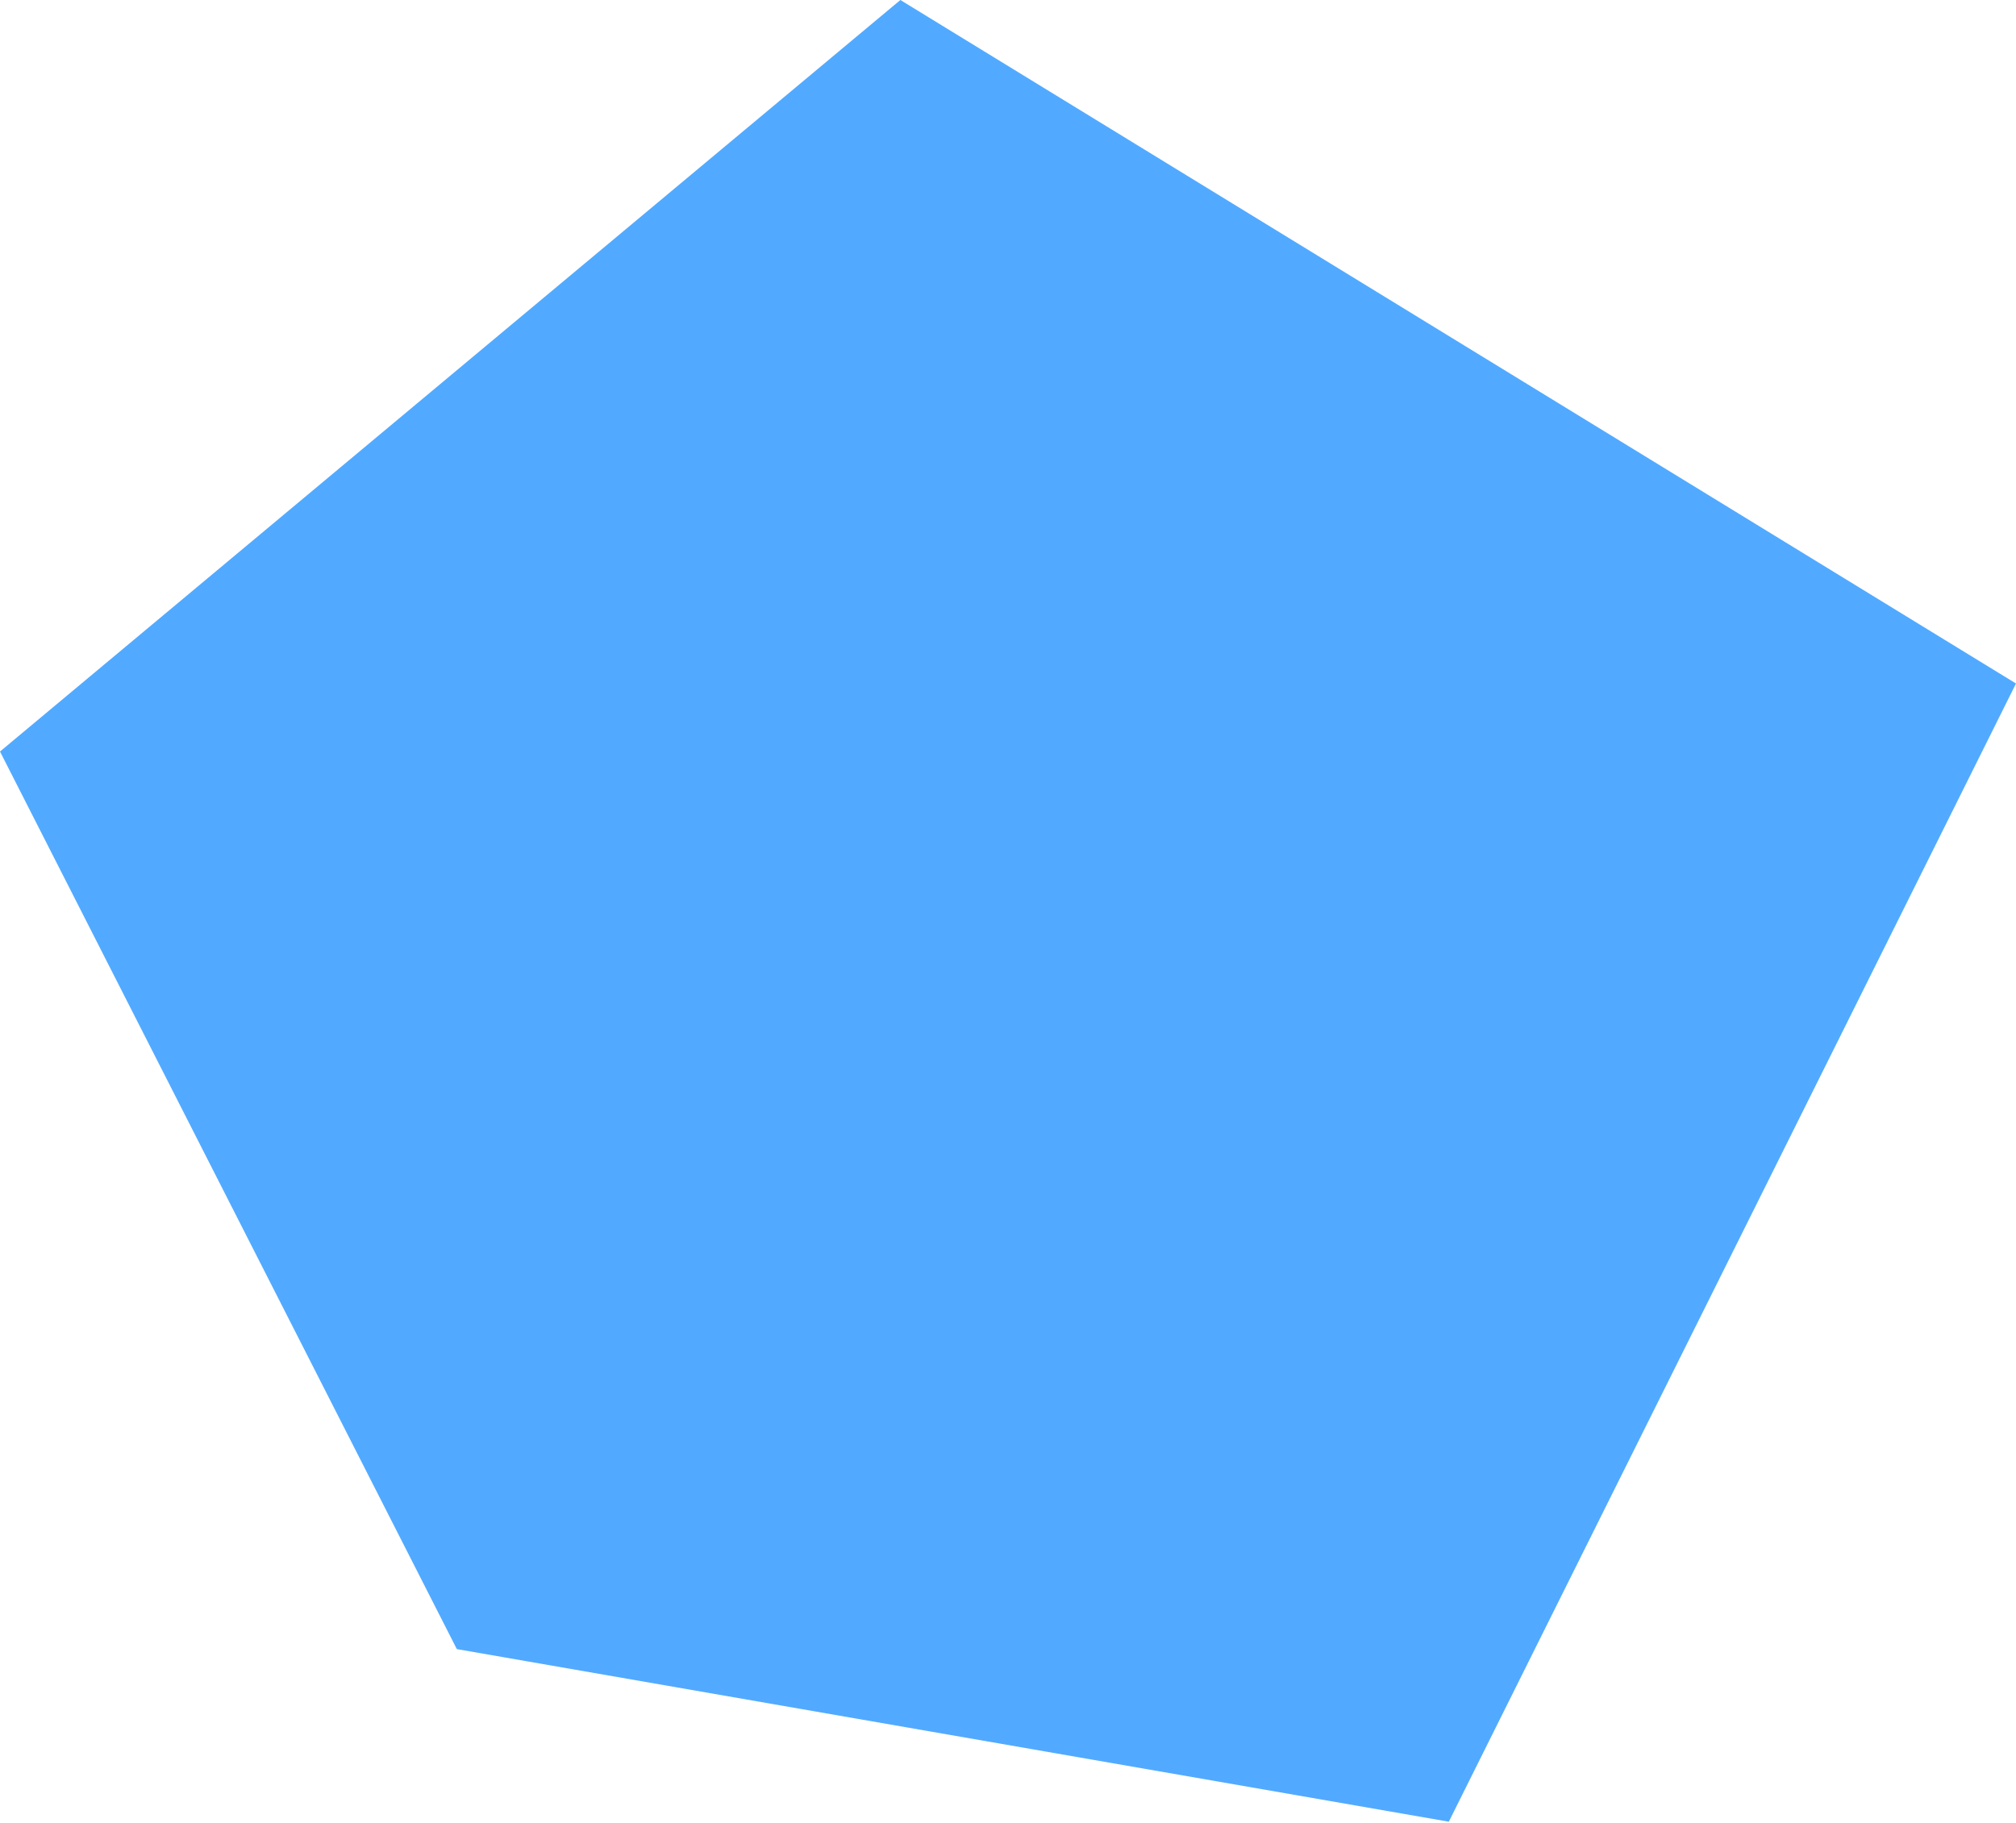 <svg width="272" height="246" viewBox="0 0 272 246" fill="none" xmlns="http://www.w3.org/2000/svg">
<path d="M121.478 0L272 92.235L195.475 245.822L61.635 222.53L0 101.411L121.478 0Z" fill="#3FA1FF" fill-opacity="0.9"/>
</svg>
